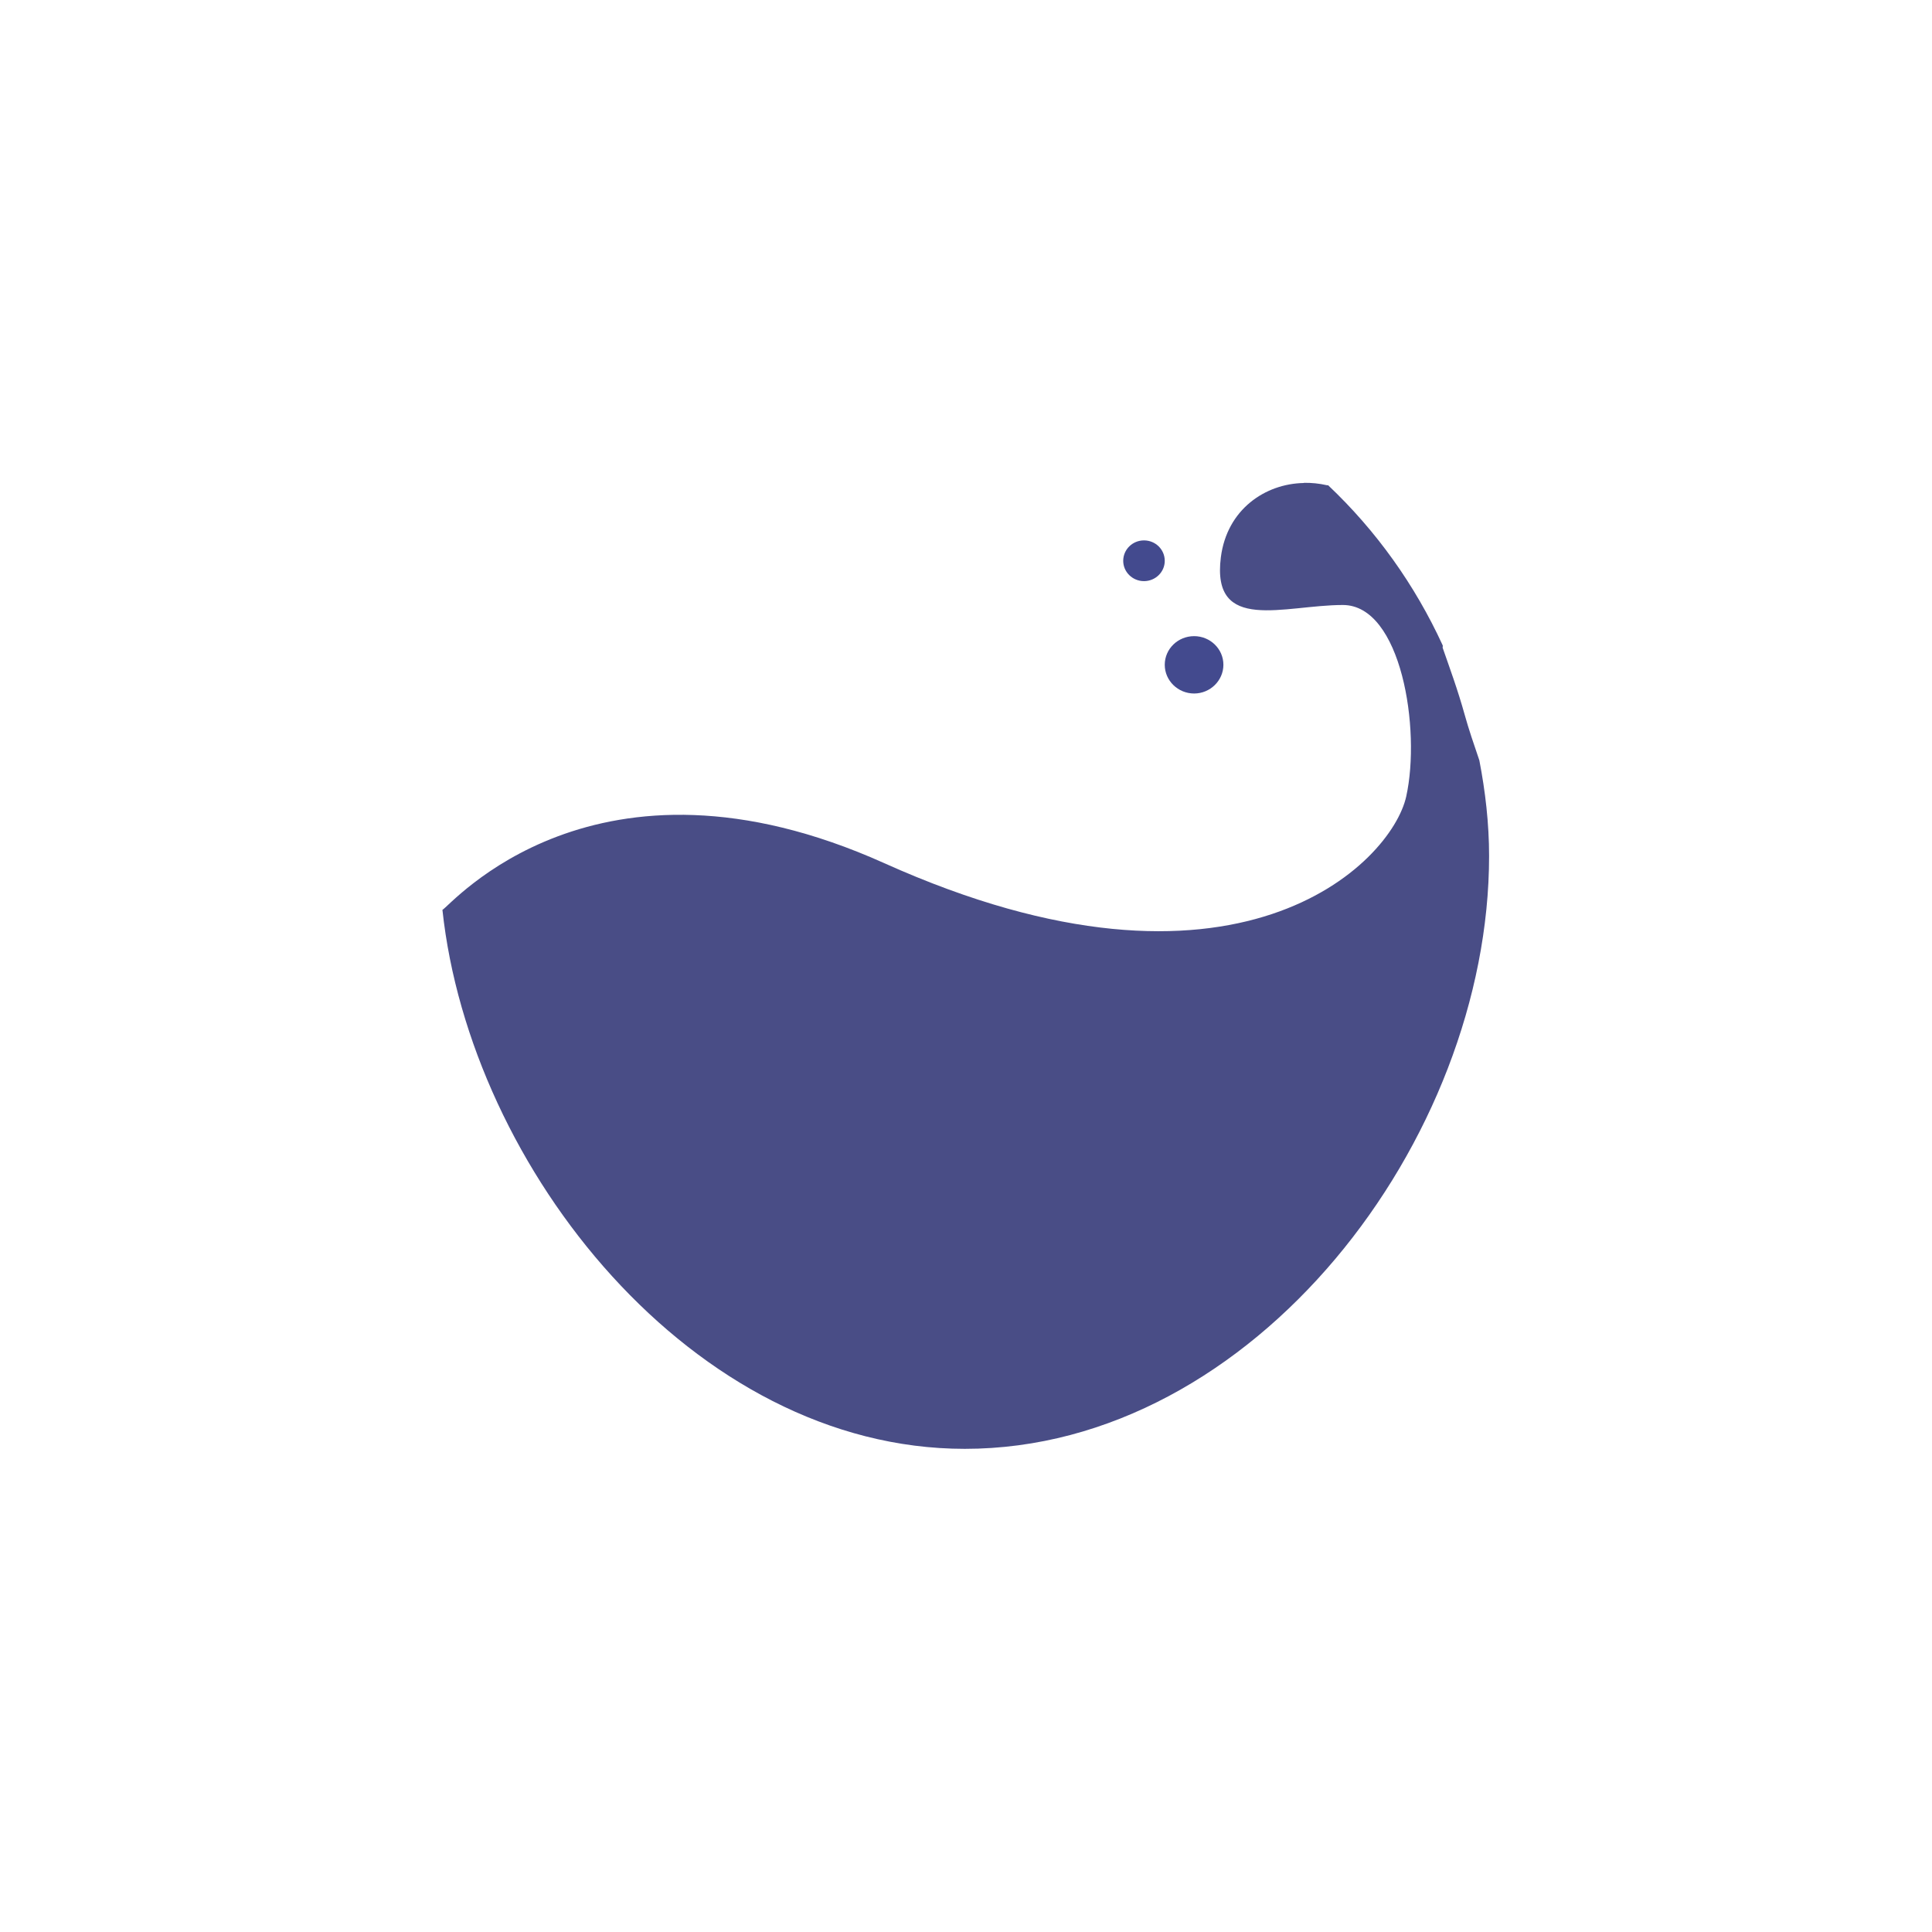 <!-- color: #eeeeee -->
<svg xmlns="http://www.w3.org/2000/svg" xmlns:xlink="http://www.w3.org/1999/xlink" width="48px" height="48px" viewBox="0 0 48 48" version="1.1">
<g id="surface1">
<path style=" stroke:none;fill-rule:nonzero;fill:rgb(28.627%,30.196%,52.549%);fill-opacity:1;" d="M 32.395 12 C 31.434 12.016 30.484 12.656 30.332 13.844 C 30.09 15.746 31.91 15.031 33.363 15.031 C 34.816 15.031 35.305 18.121 34.938 19.785 C 34.574 21.445 30.711 25.375 21.969 21.445 C 14.773 18.211 11.18 22.52 10.992 22.605 C 11.68 29.031 17.227 35.996 23.969 35.996 C 31.156 35.996 36.996 28.316 36.996 21.266 C 36.996 20.457 36.902 19.656 36.754 18.891 C 36.621 18.5 36.488 18.113 36.391 17.762 C 36.215 17.129 36.016 16.594 35.844 16.098 C 35.836 16.082 35.852 16.055 35.844 16.035 C 35.156 14.535 34.191 13.184 32.996 12.055 C 32.992 12.047 32.969 12.066 32.965 12.055 C 32.777 12.012 32.582 11.992 32.391 11.996 M 32.391 12 "/>
<path style=" stroke:none;fill-rule:nonzero;fill:rgb(26.275%,29.02%,55.686%);fill-opacity:1;" d="M 30.395 16.516 C 30.395 16.91 30.066 17.23 29.668 17.23 C 29.266 17.23 28.938 16.91 28.938 16.516 C 28.938 16.121 29.266 15.805 29.668 15.805 C 30.066 15.805 30.395 16.121 30.395 16.516 M 30.395 16.516 "/>
<path style=" stroke:none;fill-rule:nonzero;fill:rgb(26.275%,29.02%,55.686%);fill-opacity:1;" d="M 28.938 13.934 C 28.938 14.211 28.707 14.438 28.422 14.438 C 28.137 14.438 27.906 14.211 27.906 13.934 C 27.906 13.652 28.137 13.426 28.422 13.426 C 28.707 13.426 28.938 13.652 28.938 13.934 M 28.938 13.934 "/>
</g>
</svg>
